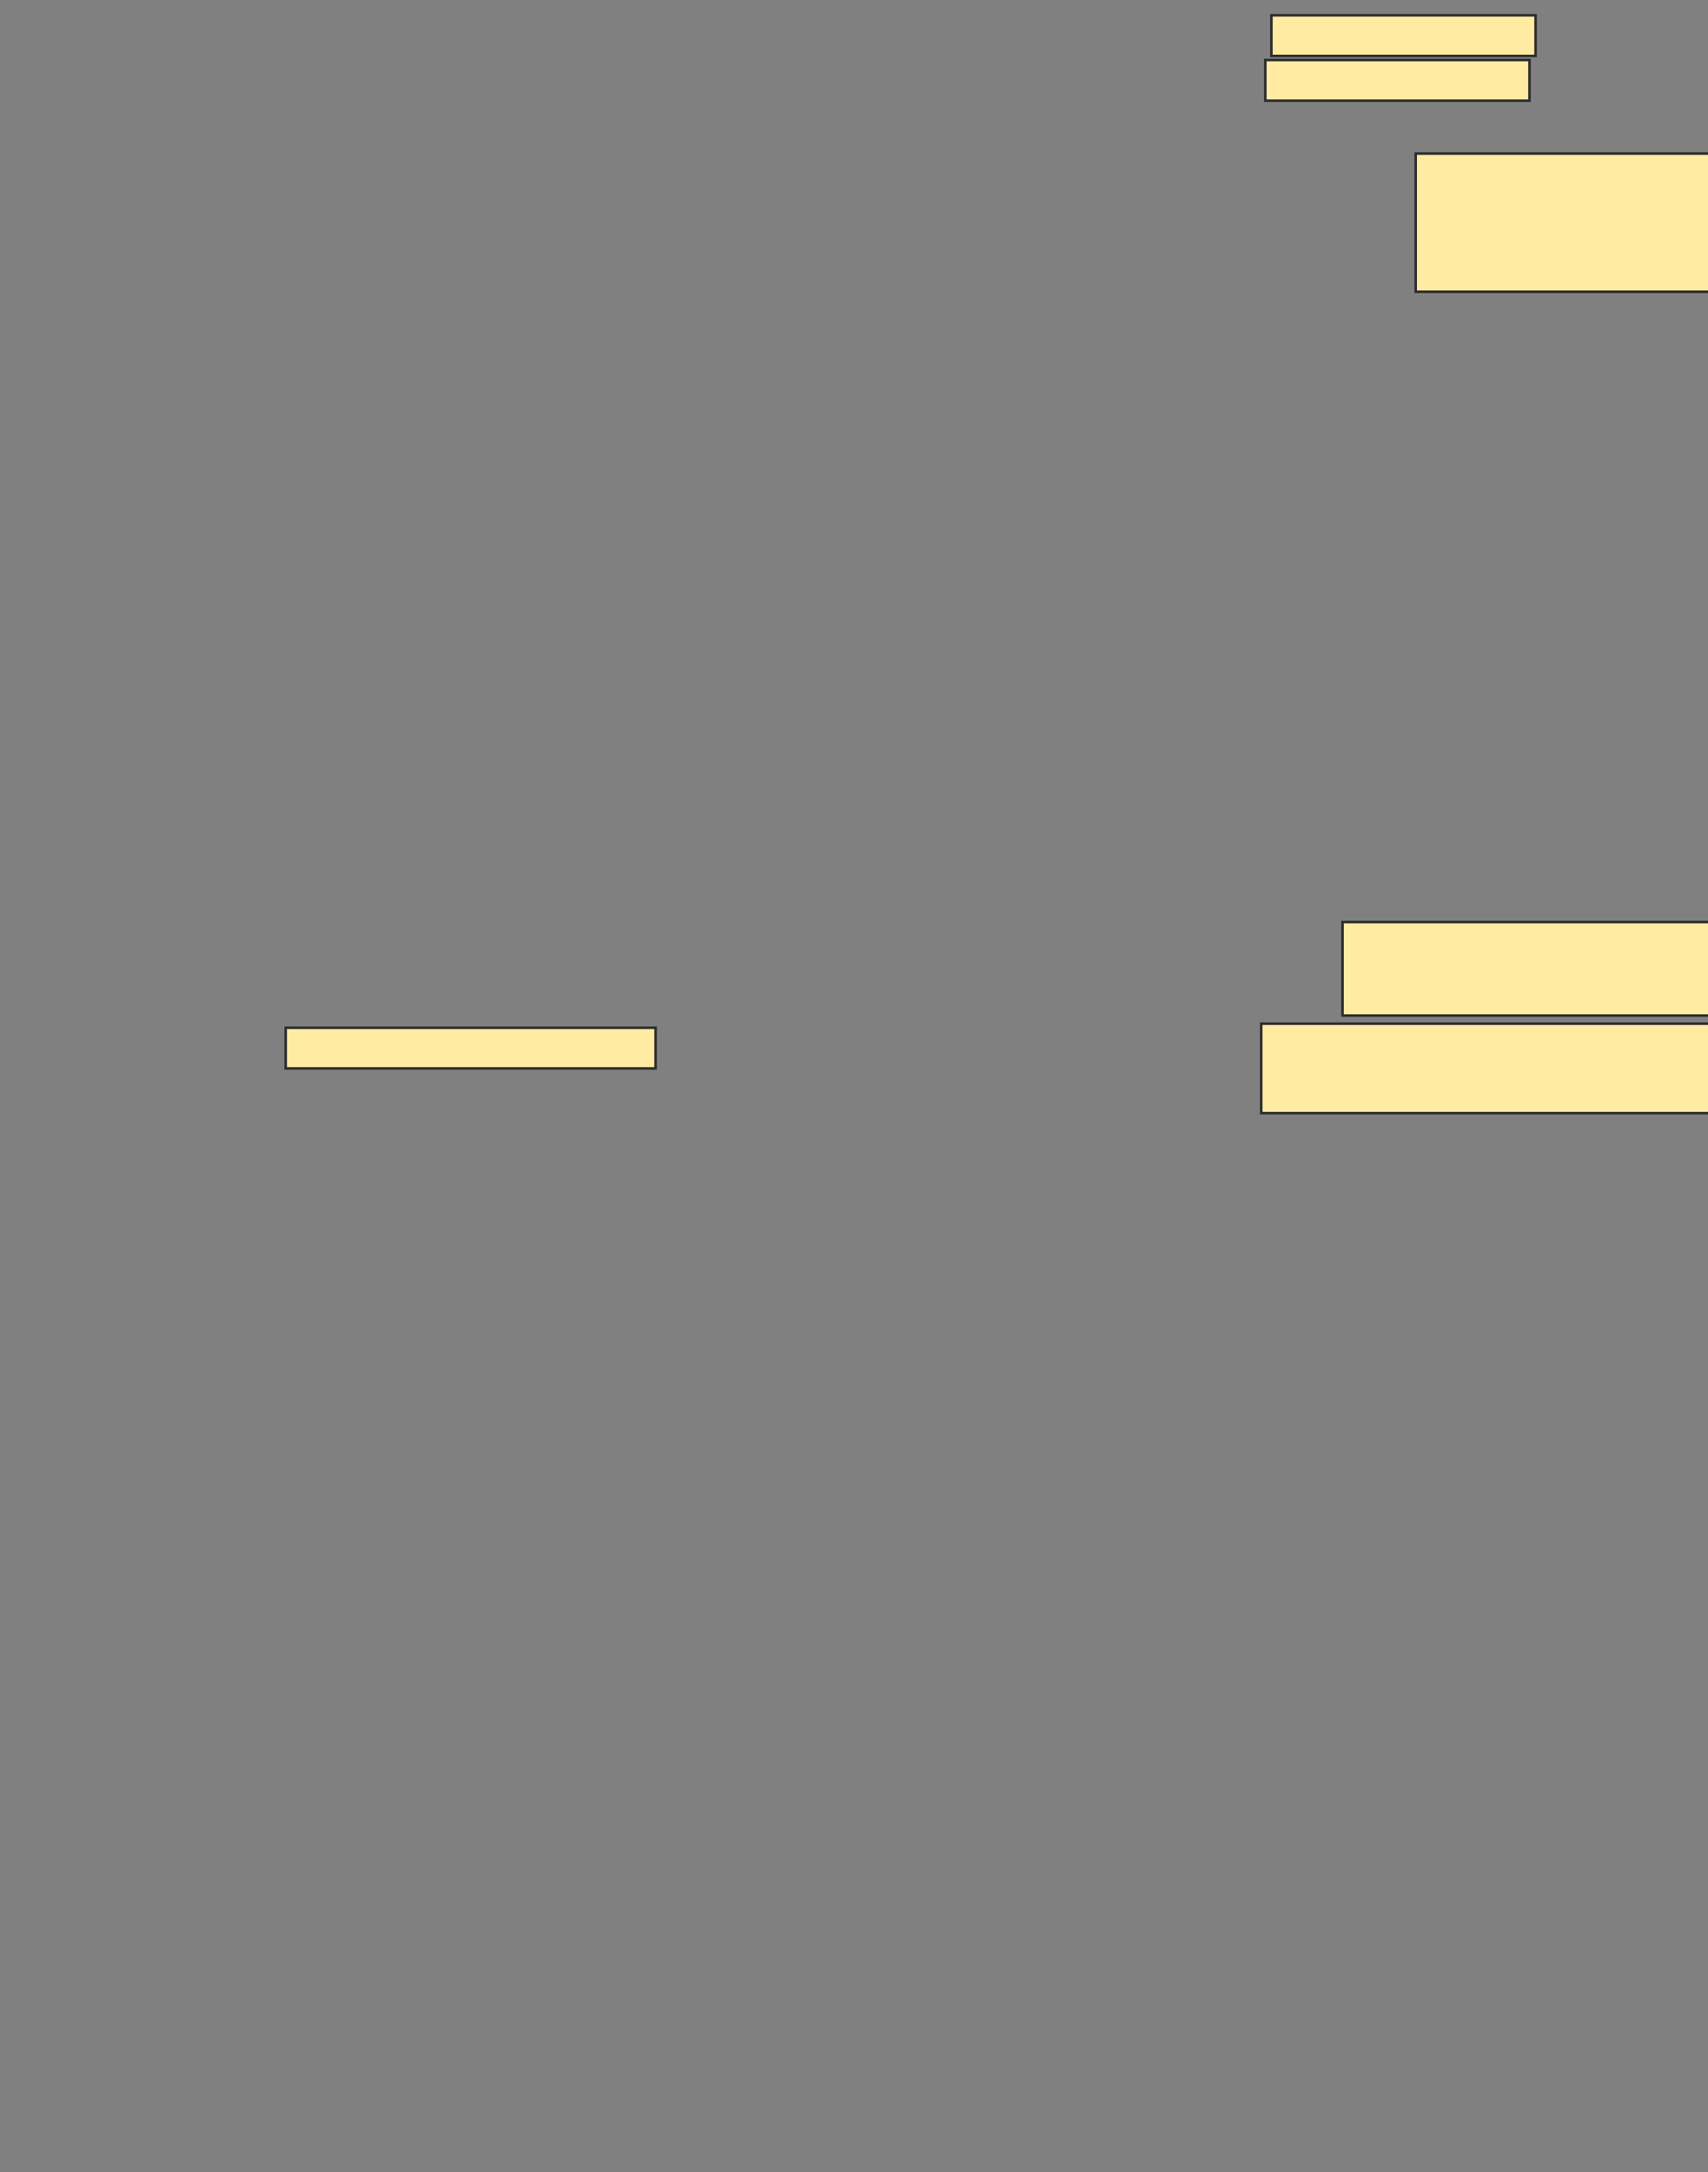 <svg xmlns="http://www.w3.org/2000/svg" width="667" height="848">
 <rect width="100%" height="100%" fill="#808080" stroke="none"/>
 <!-- Created with Image Occlusion Enhanced -->
 <g>
  <title>Labels</title>
 </g>
 <g>
  <title>Masks</title>
  <rect id="3b1b6b428c9d4ed4be8e6a201f3867e1-ao-1" height="15.873" width="103.175" y="5.968" x="496.492" stroke="#2D2D2D" fill="#FFEBA2"/>
  <rect id="3b1b6b428c9d4ed4be8e6a201f3867e1-ao-2" height="15.873" width="103.175" y="23.429" x="494.111" stroke="#2D2D2D" fill="#FFEBA2"/>
  
  <rect stroke="#2D2D2D" id="3b1b6b428c9d4ed4be8e6a201f3867e1-ao-4" height="53.968" width="133.333" y="59.937" x="552.841" fill="#FFEBA2"/>
  <rect stroke="#2D2D2D" id="3b1b6b428c9d4ed4be8e6a201f3867e1-ao-5" height="36.508" width="153.968" y="359.937" x="524.27" fill="#FFEBA2"/>
  <rect stroke="#2D2D2D" id="3b1b6b428c9d4ed4be8e6a201f3867e1-ao-6" height="34.921" width="190.476" y="399.619" x="492.524" fill="#FFEBA2"/>
  <rect stroke="#2D2D2D" id="3b1b6b428c9d4ed4be8e6a201f3867e1-ao-7" height="15.873" width="144.444" y="401.206" x="111.571" fill="#FFEBA2"/>
 </g>
</svg>